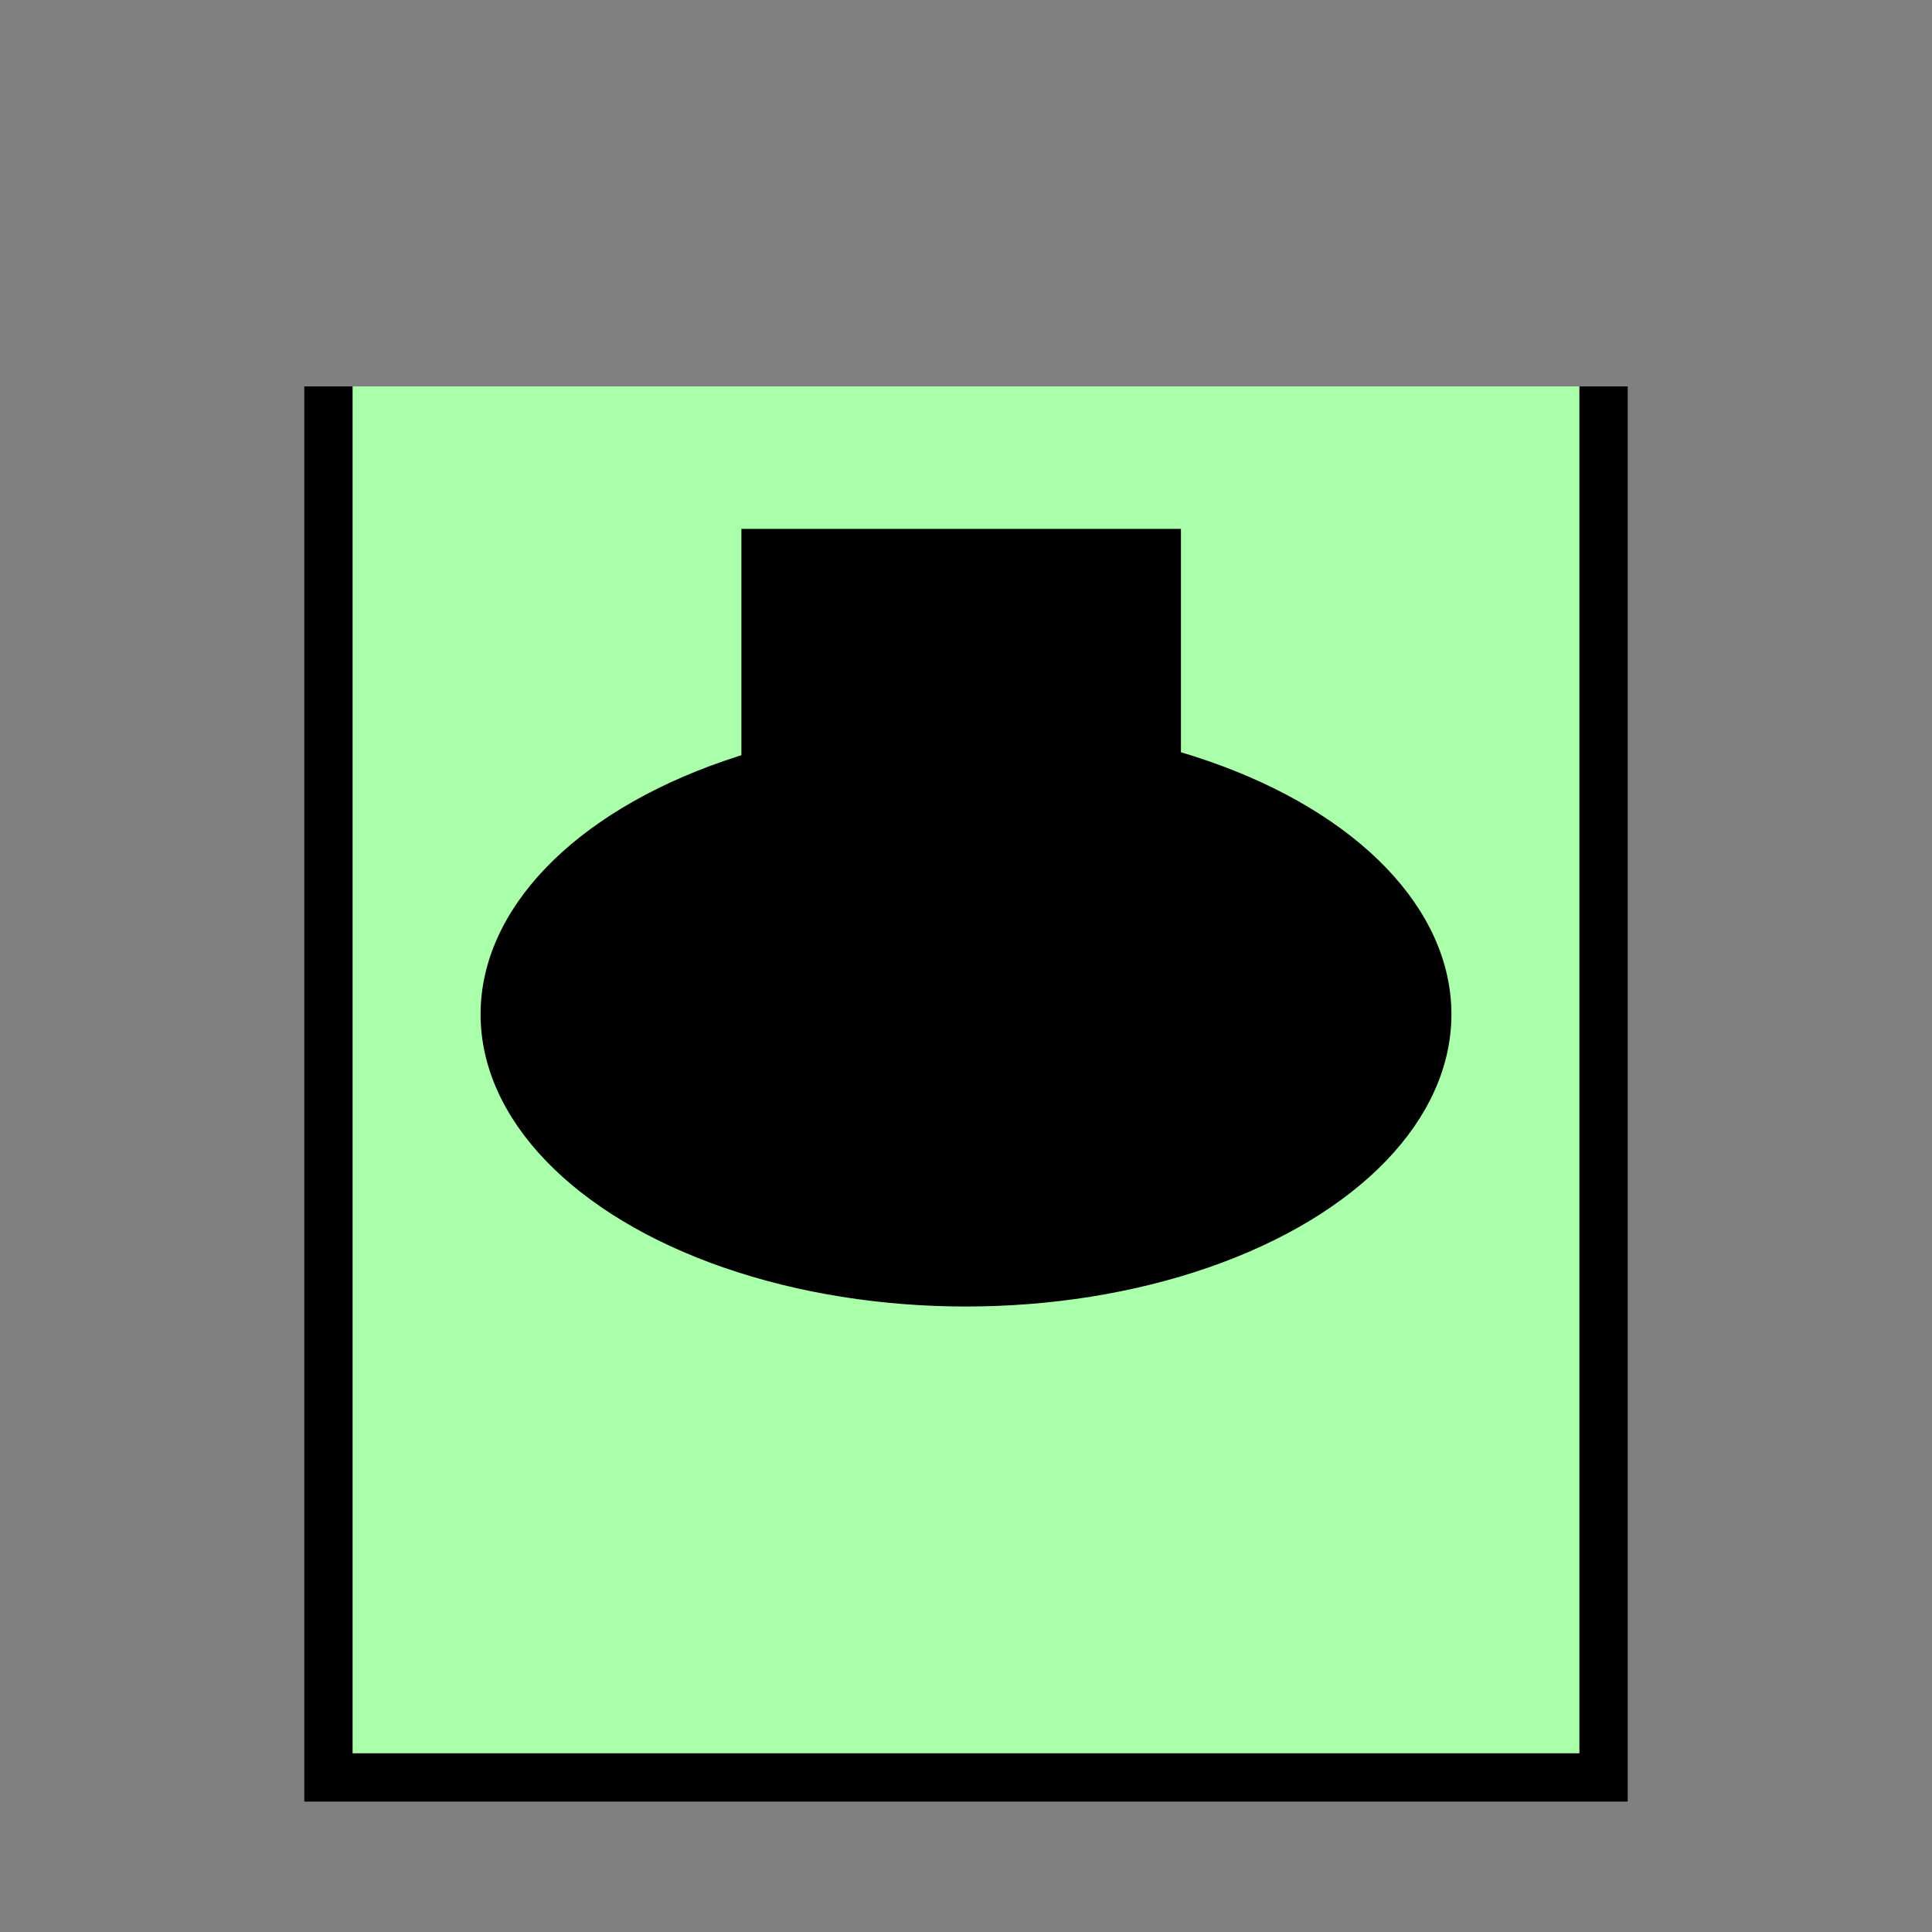 <?xml version="1.0"?>
<!DOCTYPE svg PUBLIC "-//W3C//DTD SVG 1.1//EN" "http://www.w3.org/Graphics/SVG/1.1/DTD/svg11.dtd" >
<!-- SVG content generated using Symbology Configuration Management System (SCMS) -->
<!-- Systematic Software Engineering Ltd. - www.systematic.co.uk - do not remove  -->
<svg id="SNUPSO----*****" width="400px" height="400px" viewBox="0 0 400 400">
<rect x="0" y="0" width="400" height="400" fill="#808080" stroke="none"/>
<g >
<svg viewBox="0 0 400 400" id="_0.SNU------------" width="400px" height="400px"><path d="M332 80 L332 368 L68 368 L68 80" style="fill:rgb(170,255,170);stroke:rgb(0,0,0);stroke-width:10"></path>
</svg>

</g>
<g >
<svg viewBox="0 0 400 400" id="_1.S-U-SO---------" width="400px" height="400px"><ellipse cx="200" cy="210" rx="100" ry="60" transform="matrix(1 0 0 1 0 0)" style="fill:rgb(0,0,0);stroke:rgb(0,0,0);stroke-width:1"></ellipse>
<rect x="155" y="110" width="90" height="60" transform="matrix(1 0 0 1 0 0) translate(-1 0)" style="fill:rgb(0,0,0);stroke:rgb(0,0,0);stroke-width:1"></rect>
</svg>

</g>
</svg>
